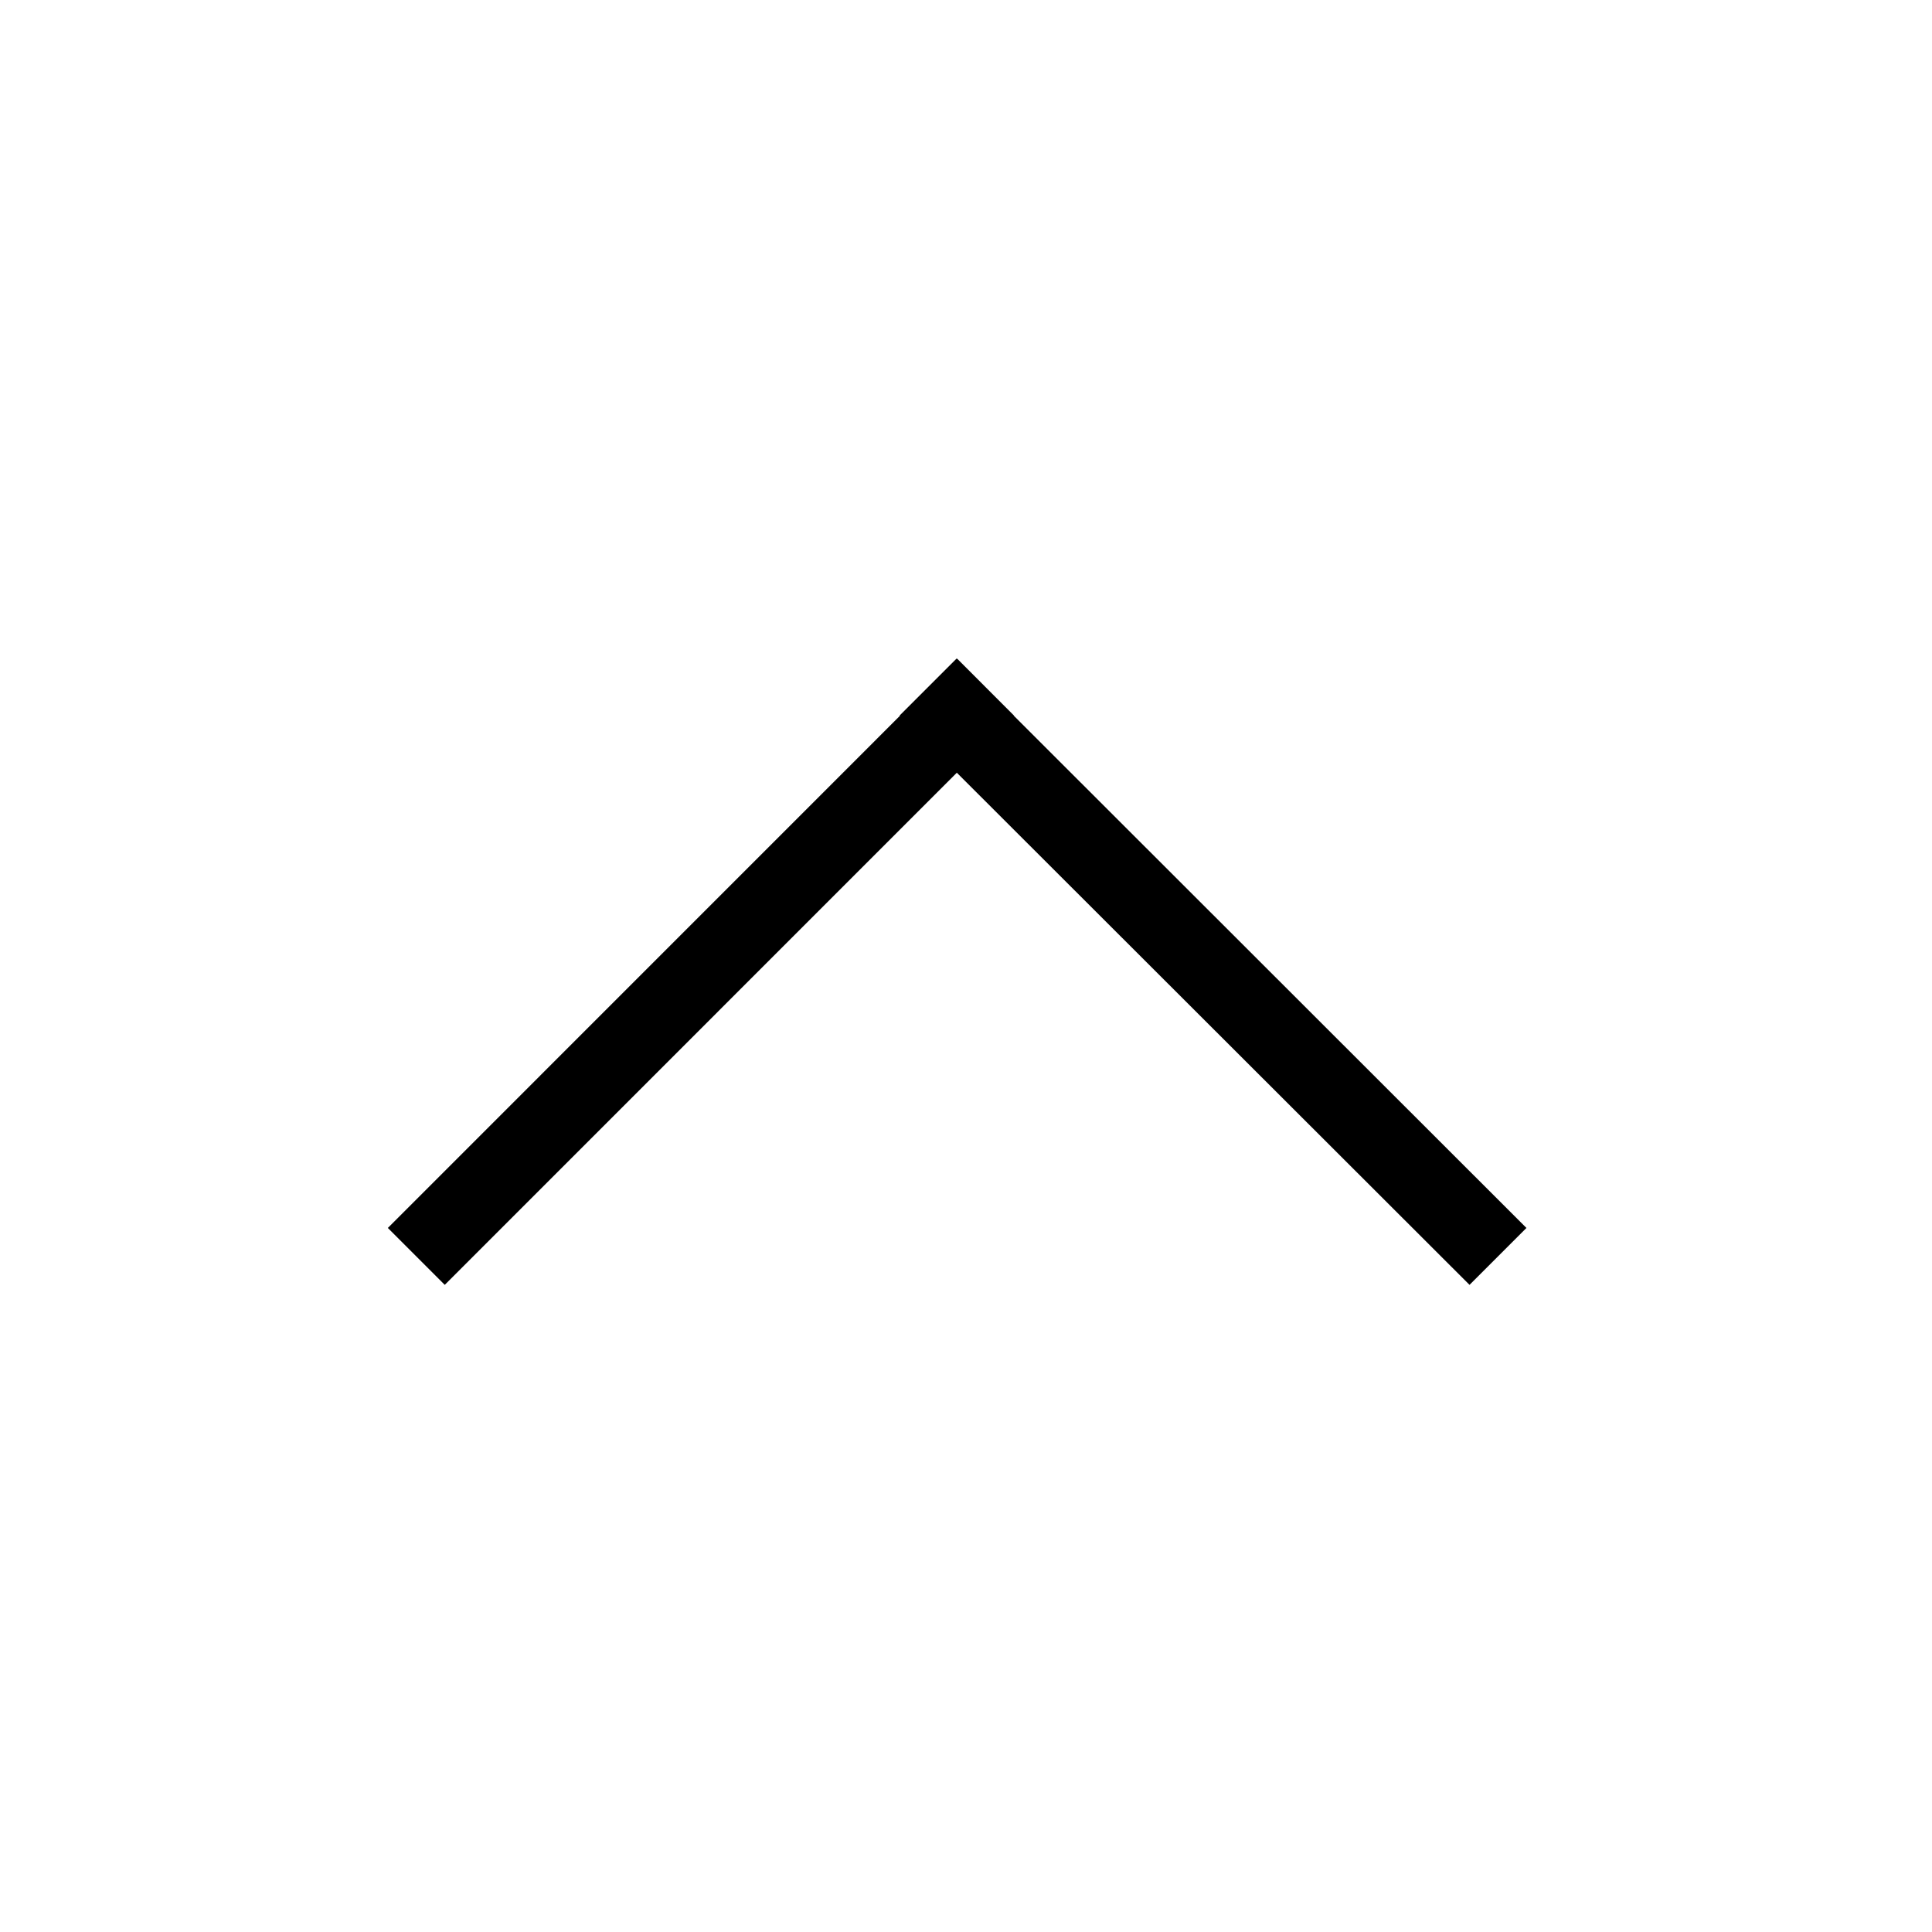 <svg xmlns="http://www.w3.org/2000/svg" width="24" height="24" viewBox="0 0 24 24">
  <path fill-rule="evenodd" d="M11.883,8.181 L11.887,8.184 L11.89,8.182 L12.597,8.89 L12.594,8.891 L18.962,15.254 L18.255,15.961 L11.886,9.599 L5.525,15.961 L4.818,15.254 L11.179,8.892 L11.176,8.888 L11.883,8.181 Z"/>
</svg>
